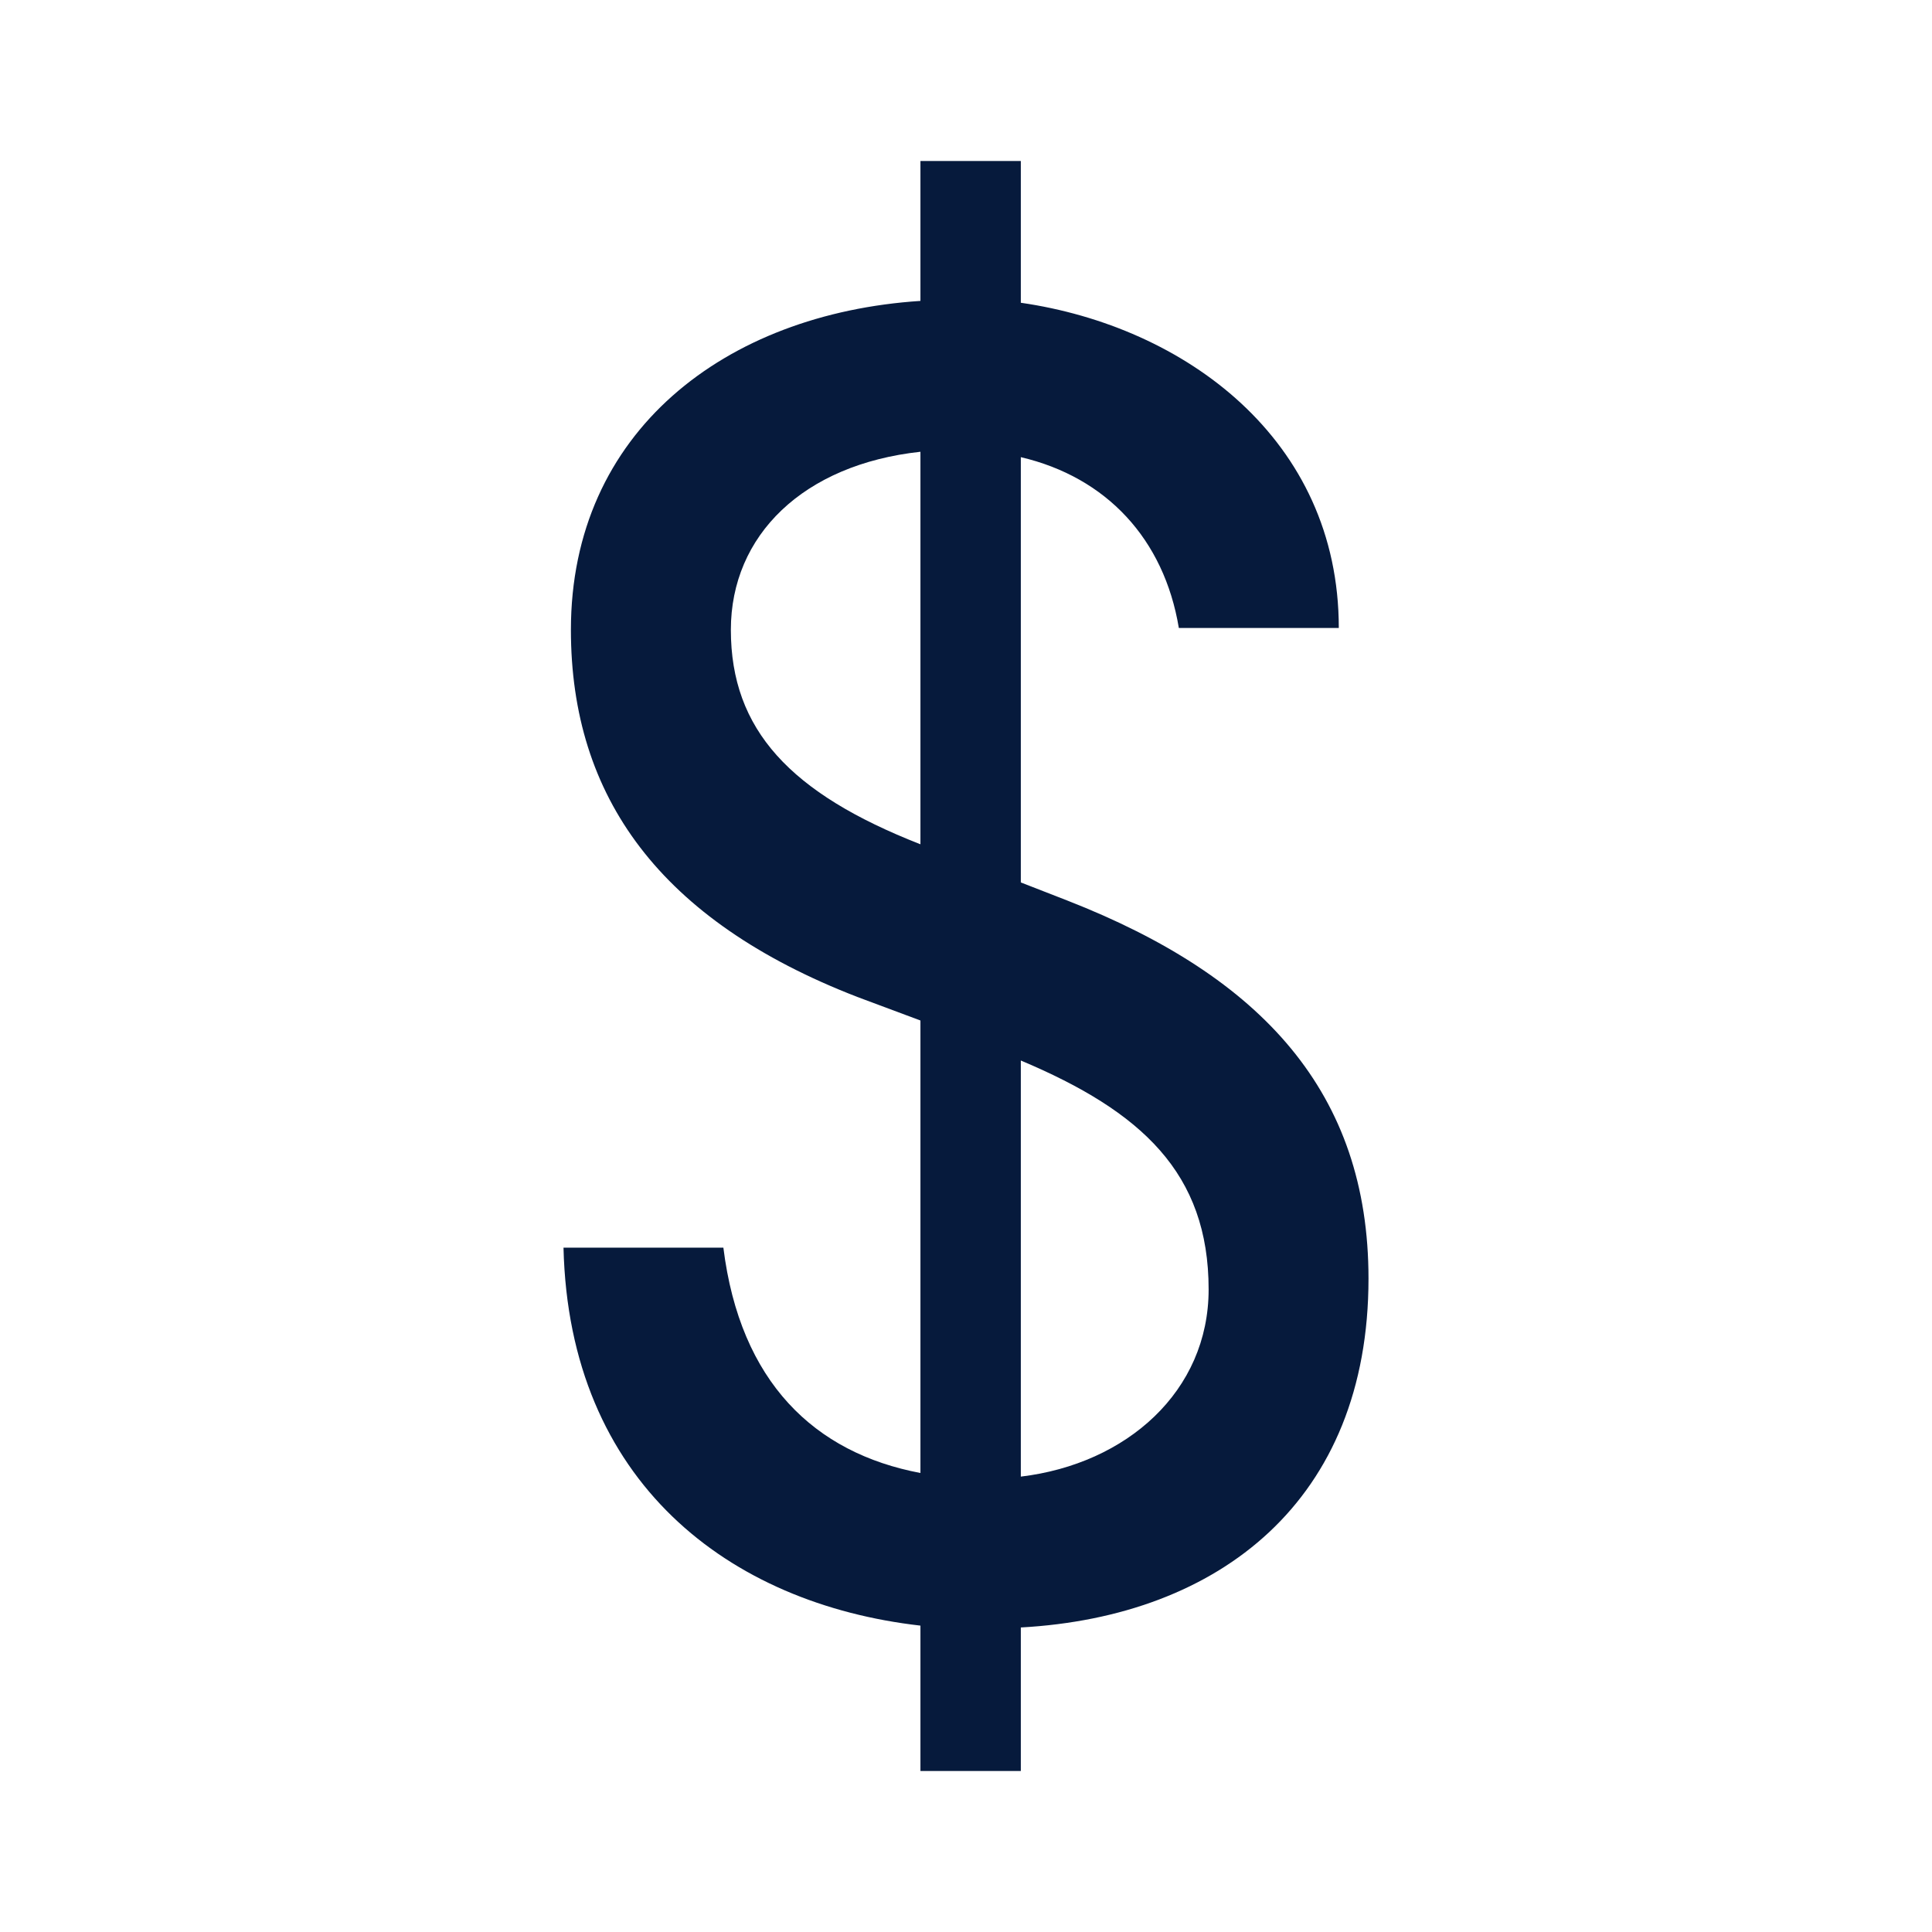 <svg width="24" height="24" viewBox="0 0 24 24" fill="none" xmlns="http://www.w3.org/2000/svg">
<path d="M11.434 22H12.681V20.217C15.152 20.081 17 18.637 17 15.883C17 13.58 15.684 12.135 13.259 11.187L12.681 10.962V5.679C13.744 5.928 14.46 6.695 14.644 7.801H16.631C16.631 5.454 14.714 4.054 12.681 3.761V2H11.434V3.738C9.009 3.896 7.092 5.363 7.092 7.824C7.092 9.901 8.201 11.436 10.649 12.384L11.434 12.677V18.298C10.118 18.05 9.194 17.169 8.986 15.499H7C7.069 18.411 9.055 19.923 11.434 20.194V22ZM9.079 7.824C9.079 6.65 9.979 5.77 11.434 5.612V10.488C9.818 9.856 9.079 9.065 9.079 7.824ZM15.014 16.018C15.014 17.282 13.998 18.185 12.681 18.343V13.174C14.182 13.806 15.014 14.573 15.014 16.018Z" fill="#061A3C"/>
</svg>
